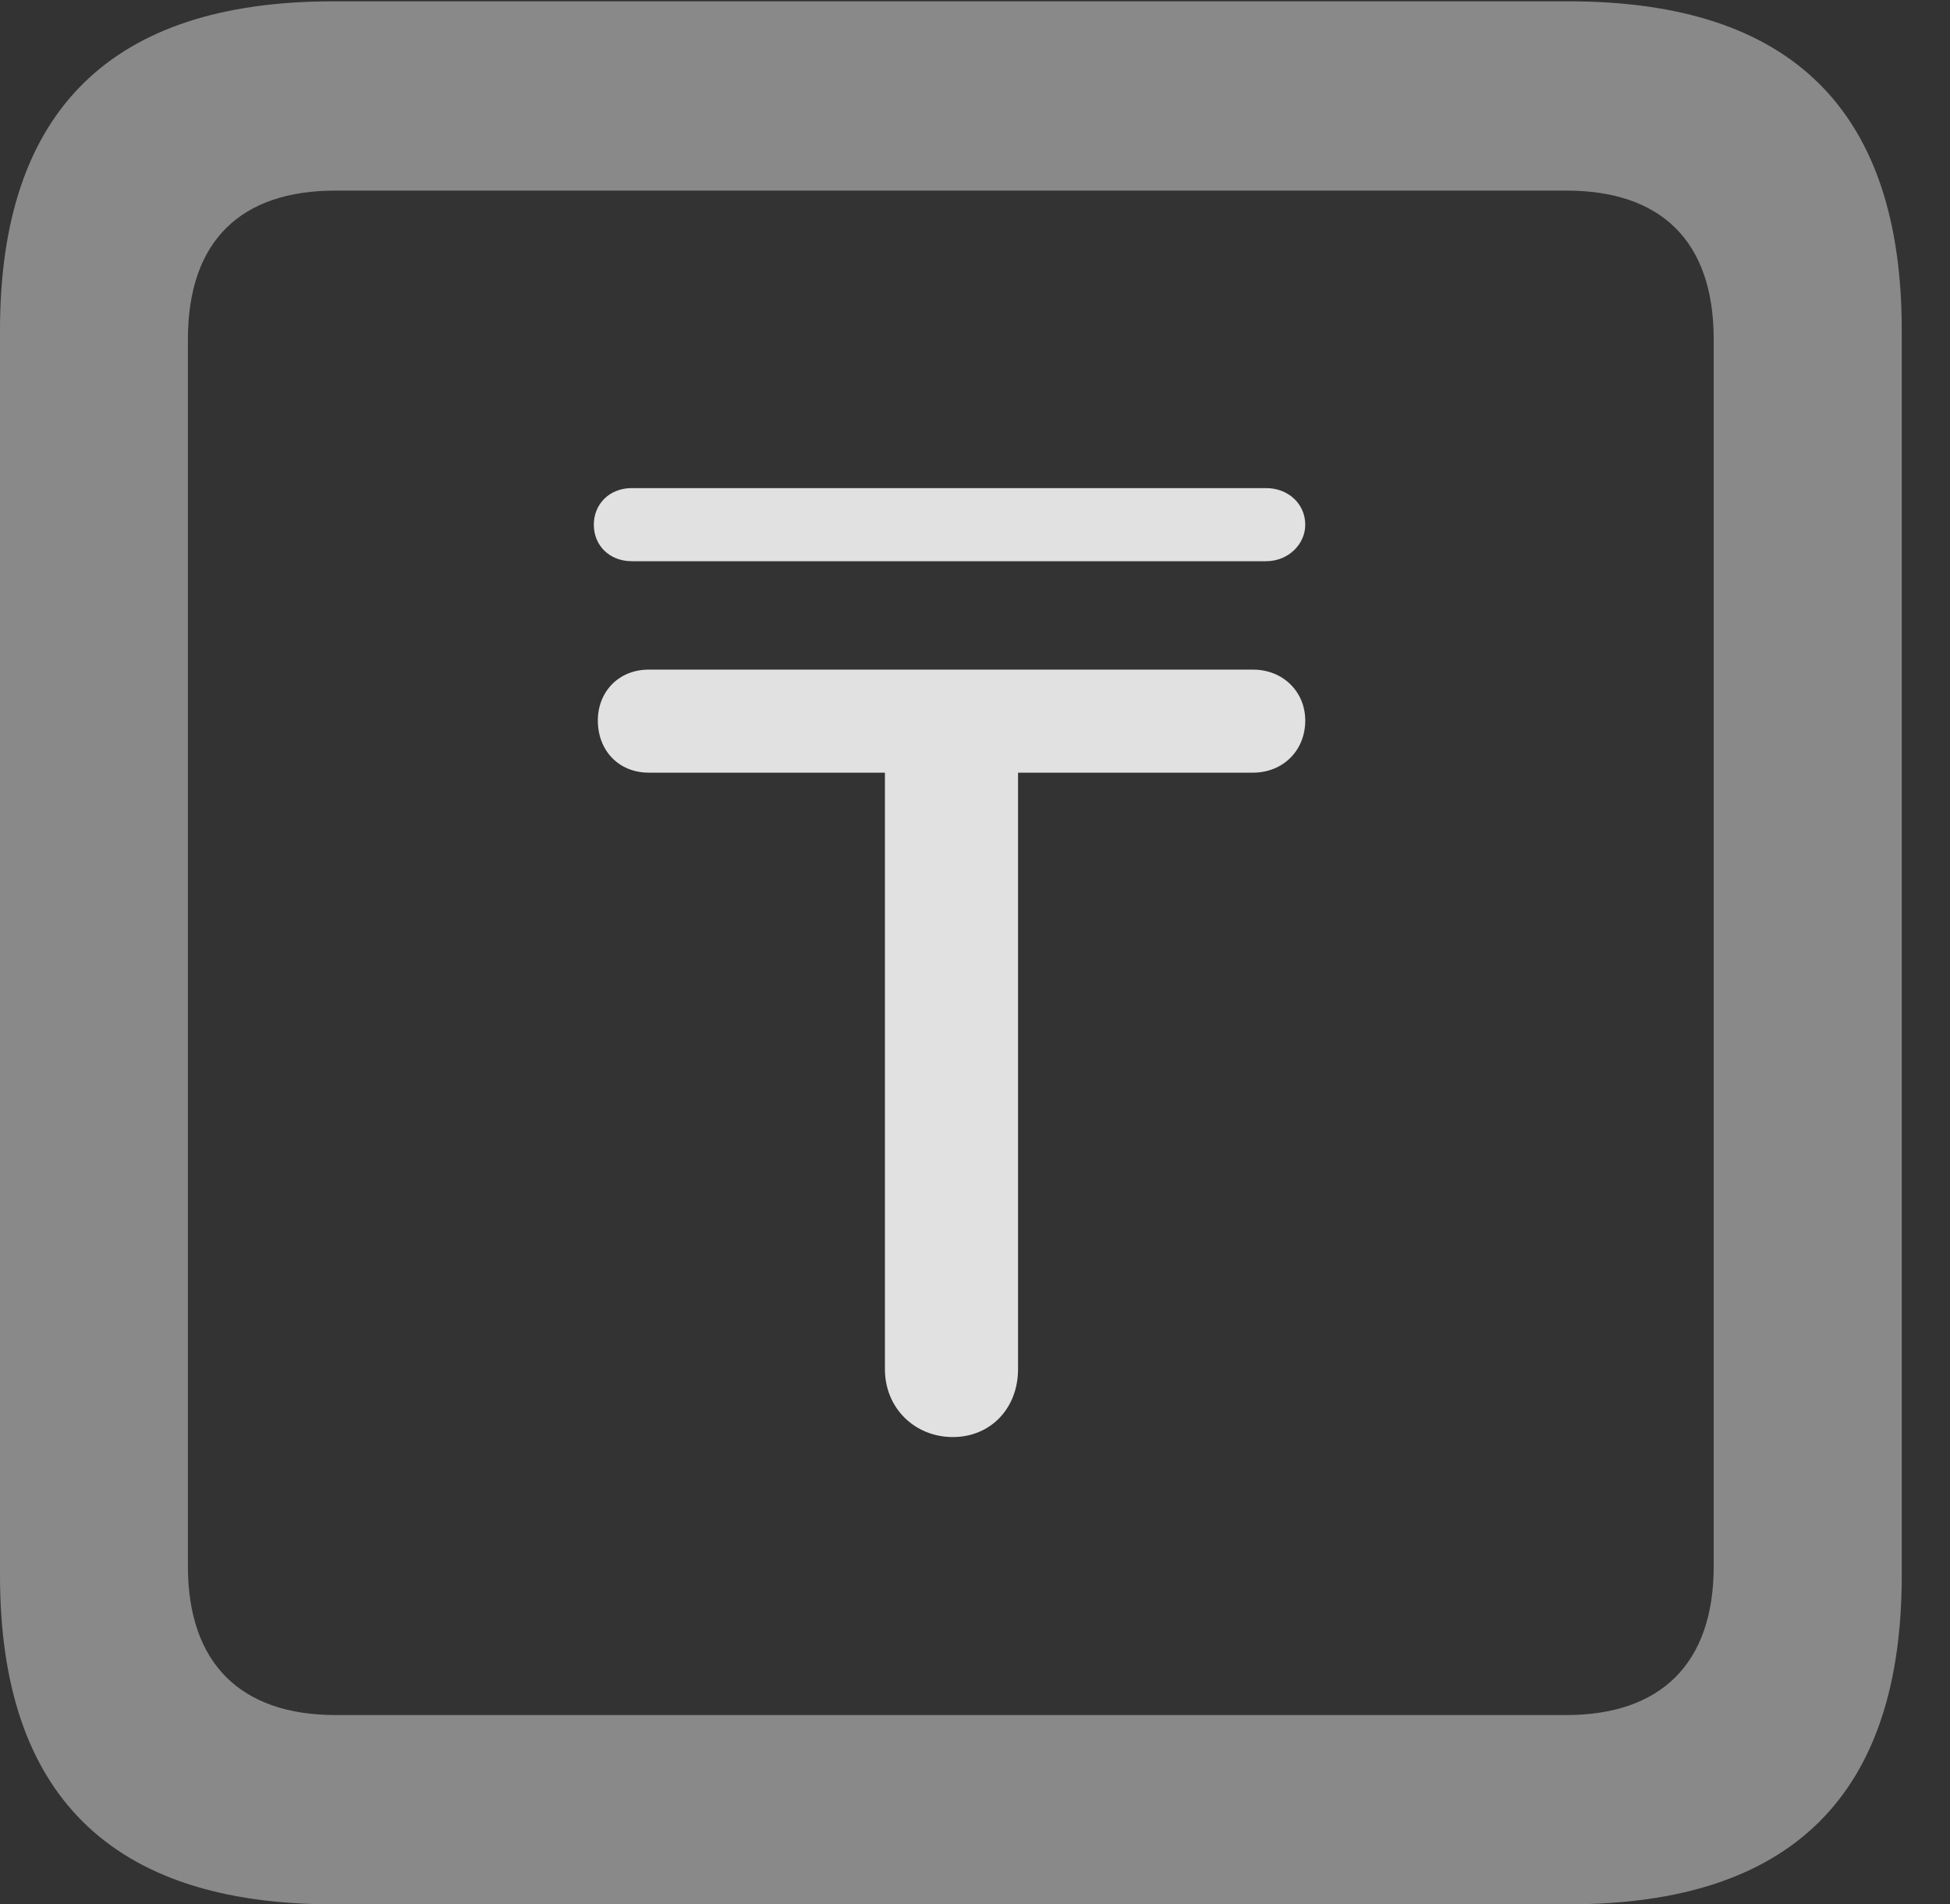 <?xml version="1.0" encoding="UTF-8"?>
<!--Generator: Apple Native CoreSVG 341-->
<!DOCTYPE svg
PUBLIC "-//W3C//DTD SVG 1.1//EN"
       "http://www.w3.org/Graphics/SVG/1.1/DTD/svg11.dtd">
<svg version="1.1" xmlns="http://www.w3.org/2000/svg" xmlns:xlink="http://www.w3.org/1999/xlink" viewBox="0 0 14.59 14.248">
 <rect x="0" y="0" width="14.59" height="14.248" fill="#333333" stroke="none"/>
 <g>
  <rect height="14.248" opacity="0" width="14.59" x="0" y="0"/>
  <path d="M2.49 14.248L11.738 14.248C13.408 14.248 14.229 13.428 14.229 11.787L14.229 2.471C14.229 0.83 13.408 0.01 11.738 0.01L2.49 0.01C0.83 0.01 0 0.83 0 2.471L0 11.787C0 13.428 0.83 14.248 2.49 14.248ZM2.51 12.832C1.807 12.832 1.406 12.451 1.406 11.719L1.406 2.539C1.406 1.797 1.807 1.426 2.51 1.426L11.719 1.426C12.422 1.426 12.822 1.797 12.822 2.539L12.822 11.719C12.822 12.451 12.422 12.832 11.719 12.832Z" fill="white" fill-opacity="0.425"/>
  <path d="M7.129 10.752C7.412 10.752 7.617 10.537 7.617 10.244L7.617 5.781L9.375 5.781C9.6 5.781 9.766 5.615 9.766 5.391C9.766 5.176 9.6 5.01 9.375 5.01L4.854 5.01C4.629 5.01 4.473 5.176 4.473 5.391C4.473 5.615 4.629 5.781 4.854 5.781L6.621 5.781L6.621 10.244C6.621 10.537 6.846 10.752 7.129 10.752ZM4.443 3.926C4.443 4.082 4.561 4.199 4.727 4.199L9.473 4.199C9.639 4.199 9.766 4.072 9.766 3.926C9.766 3.77 9.639 3.652 9.473 3.652L4.727 3.652C4.561 3.652 4.443 3.77 4.443 3.926Z" fill="white" fill-opacity="0.85"/>
 </g>
</svg>
